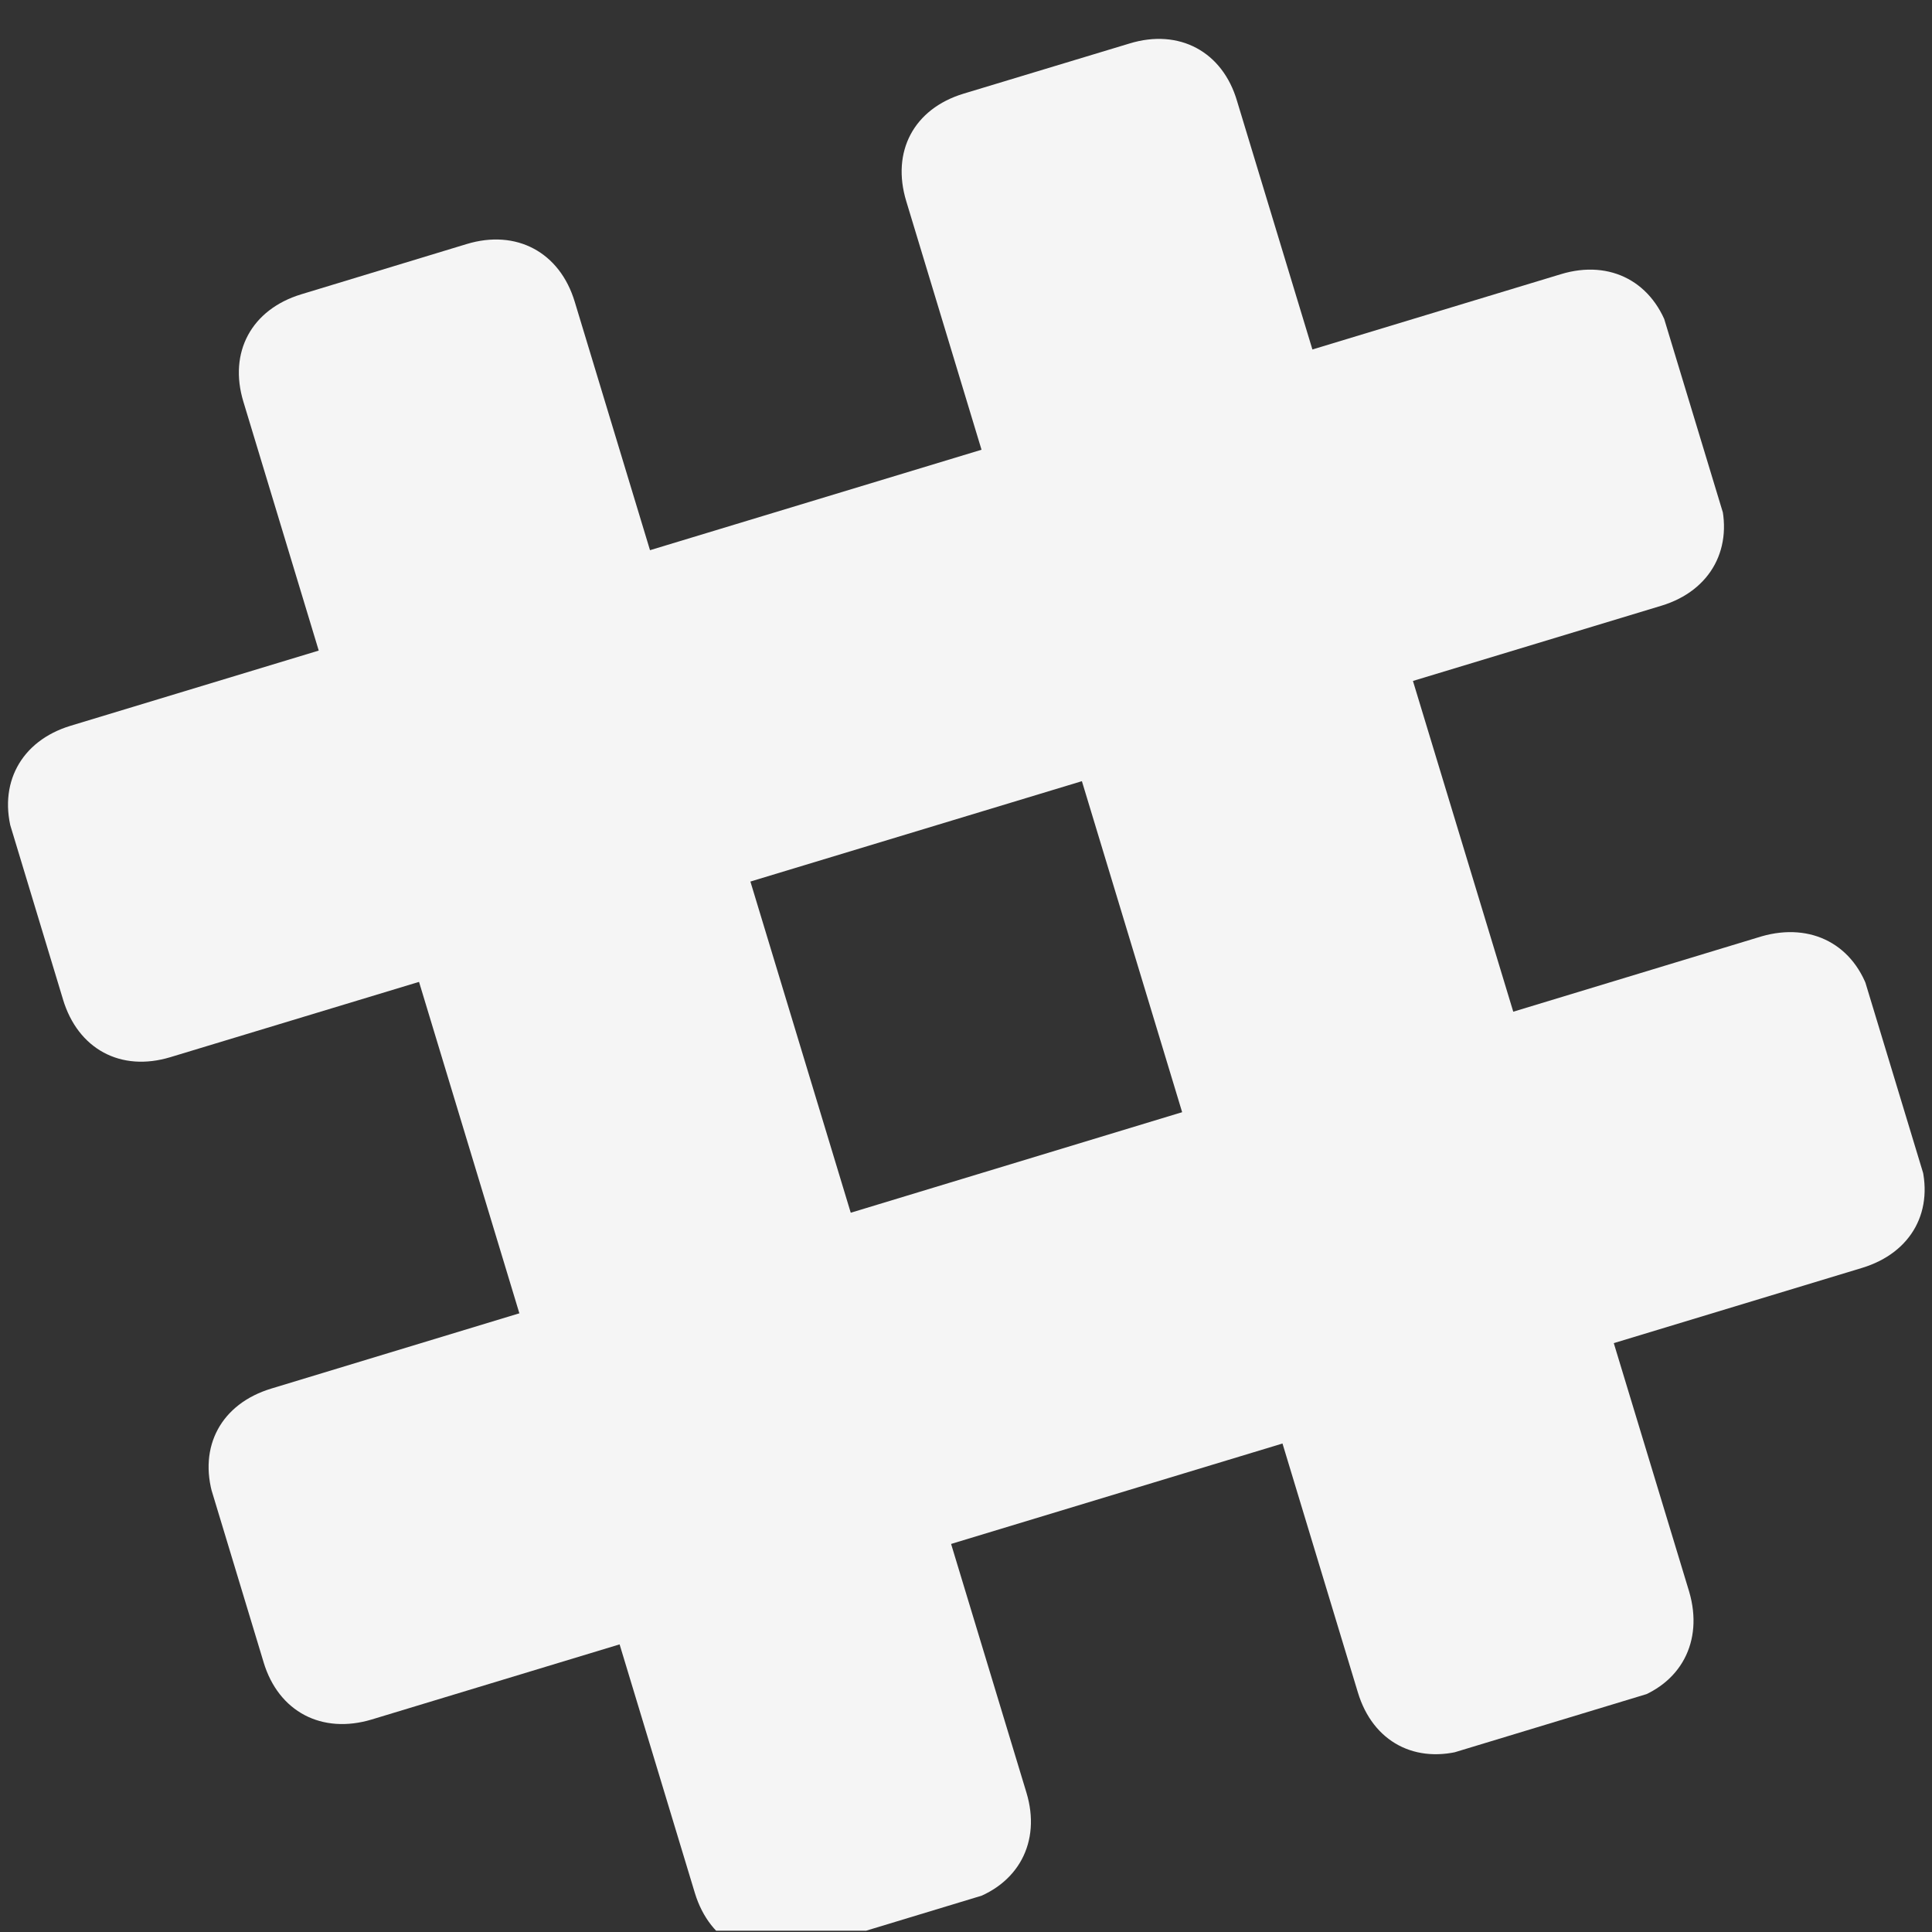 <?xml version="1.0" encoding="UTF-8"?>
<svg xmlns="http://www.w3.org/2000/svg" xmlns:xlink="http://www.w3.org/1999/xlink" width="12pt" height="12pt" viewBox="0 0 12 12" version="1.1">
<rect x="0" y="0" width="12" height="12" fill="#333333" stroke="none"/>
<defs>
<clipPath id="clip1">
  <path d="M 5.598 0.223 L 10.523 0.223 L 10.523 10.906 L 5.598 10.906 Z M 5.598 0.223 "/>
</clipPath>
<clipPath id="clip2">
  <path d="M -0.699 2.605 L 9.582 -0.508 L 12.699 9.773 L 2.414 12.891 Z M -0.699 2.605 "/>
</clipPath>
<clipPath id="clip3">
  <path d="M -0.699 2.605 L 9.582 -0.508 L 12.699 9.773 L 2.414 12.891 Z M -0.699 2.605 "/>
</clipPath>
<clipPath id="clip4">
  <path d="M -0.699 2.605 L 9.586 -0.512 L 12.703 9.777 L 2.414 12.895 Z M -0.699 2.605 "/>
</clipPath>
<clipPath id="clip5">
  <path d="M 1.473 1.473 L 6.43 1.473 L 6.43 11.992 L 1.473 11.992 Z M 1.473 1.473 "/>
</clipPath>
<clipPath id="clip6">
  <path d="M -0.699 2.605 L 9.582 -0.508 L 12.699 9.773 L 2.414 12.891 Z M -0.699 2.605 "/>
</clipPath>
<clipPath id="clip7">
  <path d="M -0.699 2.605 L 9.582 -0.508 L 12.699 9.773 L 2.414 12.891 Z M -0.699 2.605 "/>
</clipPath>
<clipPath id="clip8">
  <path d="M -0.699 2.605 L 9.586 -0.512 L 12.703 9.777 L 2.414 12.895 Z M -0.699 2.605 "/>
</clipPath>
<clipPath id="clip9">
  <path d="M 1.281 5.789 L 11.961 5.789 L 11.961 10.715 L 1.281 10.715 Z M 1.281 5.789 "/>
</clipPath>
<clipPath id="clip10">
  <path d="M -0.699 2.605 L 9.582 -0.508 L 12.699 9.773 L 2.414 12.891 Z M -0.699 2.605 "/>
</clipPath>
<clipPath id="clip11">
  <path d="M -0.699 2.605 L 9.582 -0.508 L 12.699 9.773 L 2.414 12.891 Z M -0.699 2.605 "/>
</clipPath>
<clipPath id="clip12">
  <path d="M -0.699 2.605 L 9.586 -0.512 L 12.703 9.777 L 2.414 12.895 Z M -0.699 2.605 "/>
</clipPath>
<clipPath id="clip13">
  <path d="M 0.031 1.664 L 10.715 1.664 L 10.715 6.621 L 0.031 6.621 Z M 0.031 1.664 "/>
</clipPath>
<clipPath id="clip14">
  <path d="M -0.699 2.605 L 9.582 -0.508 L 12.699 9.773 L 2.414 12.891 Z M -0.699 2.605 "/>
</clipPath>
<clipPath id="clip15">
  <path d="M -0.699 2.605 L 9.582 -0.508 L 12.699 9.773 L 2.414 12.891 Z M -0.699 2.605 "/>
</clipPath>
<clipPath id="clip16">
  <path d="M -0.699 2.605 L 9.586 -0.512 L 12.703 9.777 L 2.414 12.895 Z M -0.699 2.605 "/>
</clipPath>
</defs>
<g id="surface1">
<g clip-path="url(#clip1)" clip-rule="nonzero">
<g clip-path="url(#clip2)" clip-rule="nonzero">
<g clip-path="url(#clip3)" clip-rule="nonzero">
<g clip-path="url(#clip4)" clip-rule="nonzero">
<path style=" stroke:none;fill-rule:nonzero;fill:#f5f5f5;fill-opacity:1;" d="M 8.434 10.512 L 5.629 1.25 C 5.535 0.941 5.676 0.676 5.984 0.582 L 7.016 0.27 C 7.324 0.176 7.594 0.32 7.684 0.629 L 10.492 9.887 C 10.582 10.195 10.441 10.465 10.133 10.559 L 9.102 10.867 C 8.793 10.961 8.527 10.82 8.434 10.512 Z M 8.434 10.512 "/>
</g>
</g>
</g>
</g>
<g clip-path="url(#clip5)" clip-rule="nonzero">
<g clip-path="url(#clip6)" clip-rule="nonzero">
<g clip-path="url(#clip7)" clip-rule="nonzero">
<g clip-path="url(#clip8)" clip-rule="nonzero">
<path style=" stroke:none;fill-rule:nonzero;fill:#f5f5f5;fill-opacity:1;" d="M 4.316 11.758 L 1.512 2.496 C 1.418 2.188 1.562 1.922 1.871 1.828 L 2.898 1.516 C 3.207 1.422 3.477 1.566 3.57 1.875 L 6.375 11.133 C 6.469 11.441 6.324 11.711 6.016 11.805 L 4.988 12.117 C 4.68 12.207 4.41 12.066 4.316 11.758 Z M 4.316 11.758 "/>
</g>
</g>
</g>
</g>
<g clip-path="url(#clip9)" clip-rule="nonzero">
<g clip-path="url(#clip10)" clip-rule="nonzero">
<g clip-path="url(#clip11)" clip-rule="nonzero">
<g clip-path="url(#clip12)" clip-rule="nonzero">
<path style=" stroke:none;fill-rule:nonzero;fill:#f5f5f5;fill-opacity:1;" d="M 1.684 8.625 L 10.941 5.816 C 11.25 5.727 11.52 5.867 11.613 6.176 L 11.926 7.207 C 12.02 7.516 11.875 7.781 11.566 7.875 L 2.309 10.68 C 2 10.773 1.73 10.633 1.637 10.324 L 1.324 9.293 C 1.23 8.984 1.375 8.719 1.684 8.625 Z M 1.684 8.625 "/>
</g>
</g>
</g>
</g>
<g clip-path="url(#clip13)" clip-rule="nonzero">
<g clip-path="url(#clip14)" clip-rule="nonzero">
<g clip-path="url(#clip15)" clip-rule="nonzero">
<g clip-path="url(#clip16)" clip-rule="nonzero">
<path style=" stroke:none;fill-rule:nonzero;fill:#f5f5f5;fill-opacity:1;" d="M 0.438 4.508 L 9.695 1.703 C 10.004 1.609 10.273 1.754 10.367 2.062 L 10.68 3.09 C 10.773 3.398 10.629 3.668 10.32 3.762 L 1.059 6.566 C 0.75 6.66 0.484 6.516 0.391 6.207 L 0.078 5.18 C -0.016 4.871 0.129 4.602 0.438 4.508 Z M 0.438 4.508 "/>
</g>
</g>
</g>
</g>
</g>
</svg>
